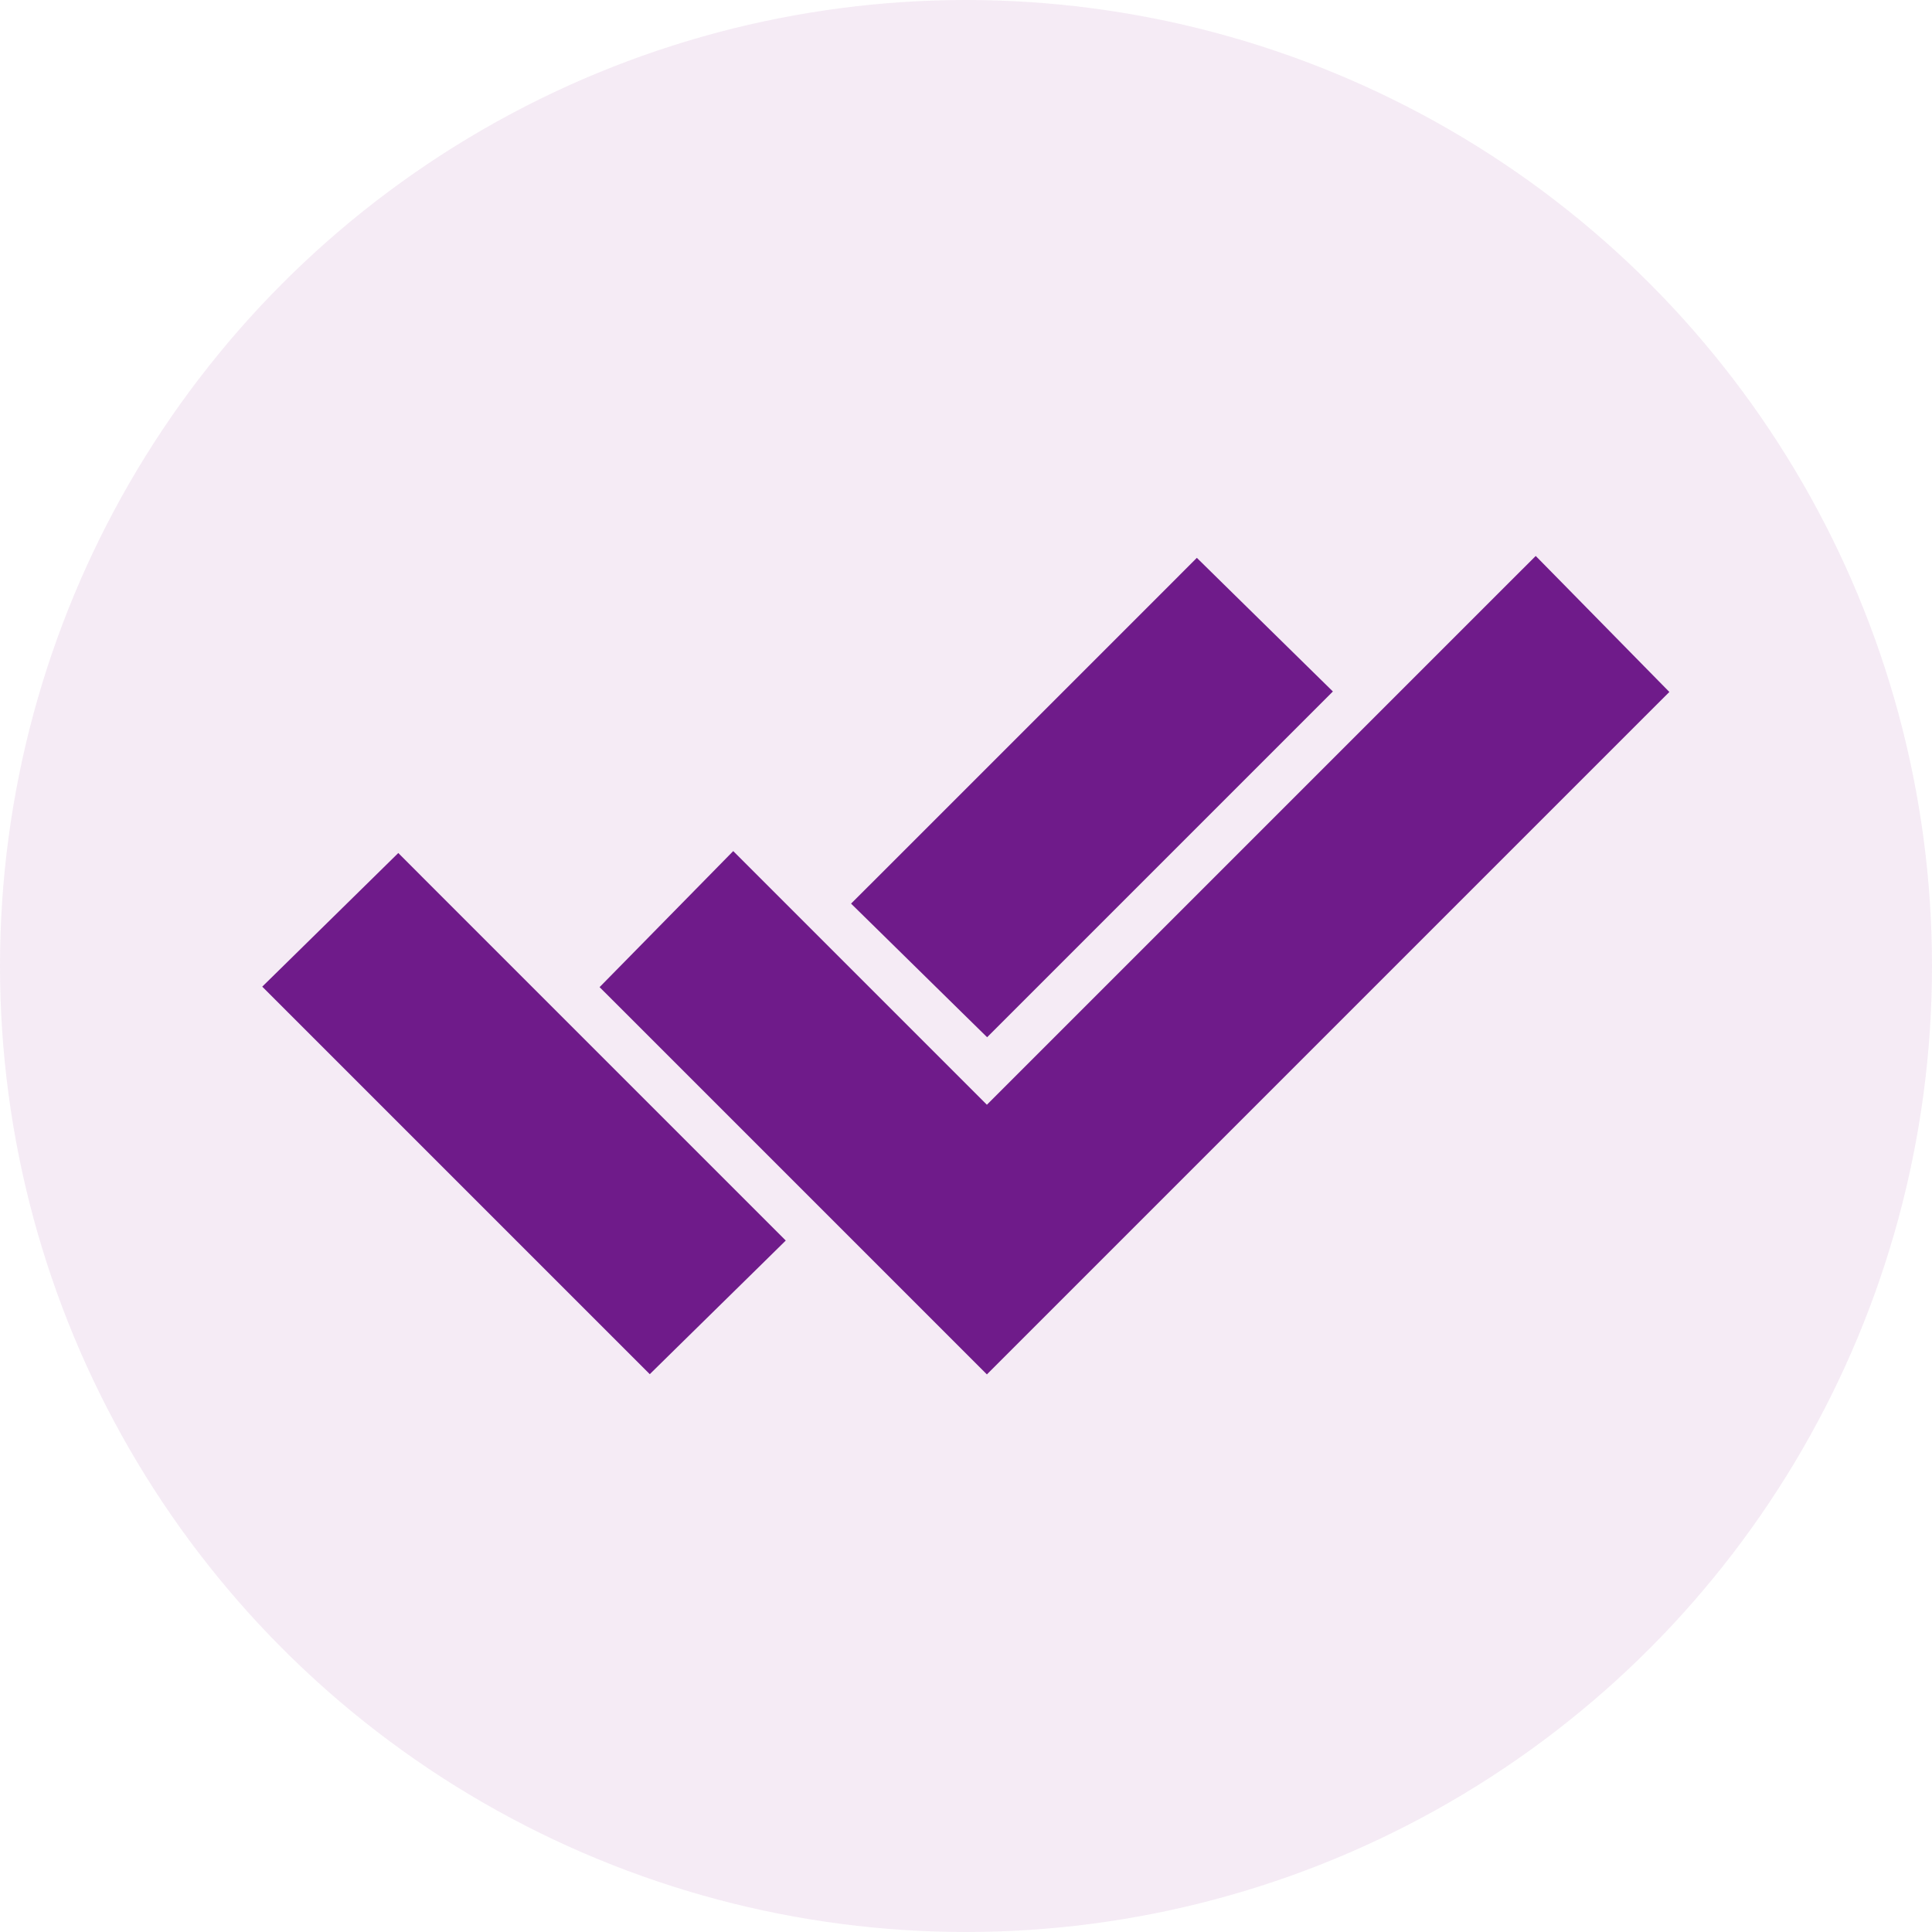 <svg width="64" height="64" viewBox="0 0 64 64" fill="none" xmlns="http://www.w3.org/2000/svg">
<circle cx="32" cy="32" r="32" fill="#800080" fill-opacity="0.08"/>
<g clip-path="url(#clip0_1237_922)">
<path d="M21.113 44.272L21.528 44.687L21.947 44.275L24.762 41.51L25.188 41.091L24.765 40.668L22 37.903L13.605 29.508L13.19 29.092L12.771 29.504L9.956 32.269L9.529 32.688L9.952 33.111L21.113 44.272ZM32.273 44.272L32.692 44.691L33.111 44.272L54.049 23.333L54.465 22.918L54.053 22.499L51.288 19.684L50.869 19.258L50.446 19.68L32.692 37.434L24.716 29.458L24.293 29.035L23.874 29.462L21.109 32.277L20.697 32.696L21.113 33.111L32.273 44.272ZM32.277 33.115L32.696 33.526L33.111 33.111L42.889 23.333L43.312 22.91L42.885 22.491L40.07 19.726L39.651 19.314L39.236 19.73L29.458 29.508L29.035 29.93L29.462 30.349L32.277 33.115Z" fill="#6F1B8A" stroke="#6F1B8A" stroke-width="1.185"/>
</g>
<defs>
<clipPath id="clip0_1237_922">
<rect width="47.407" height="47.407" fill="white" transform="translate(8.297 8.297)"/>
</clipPath>
</defs>
</svg>

